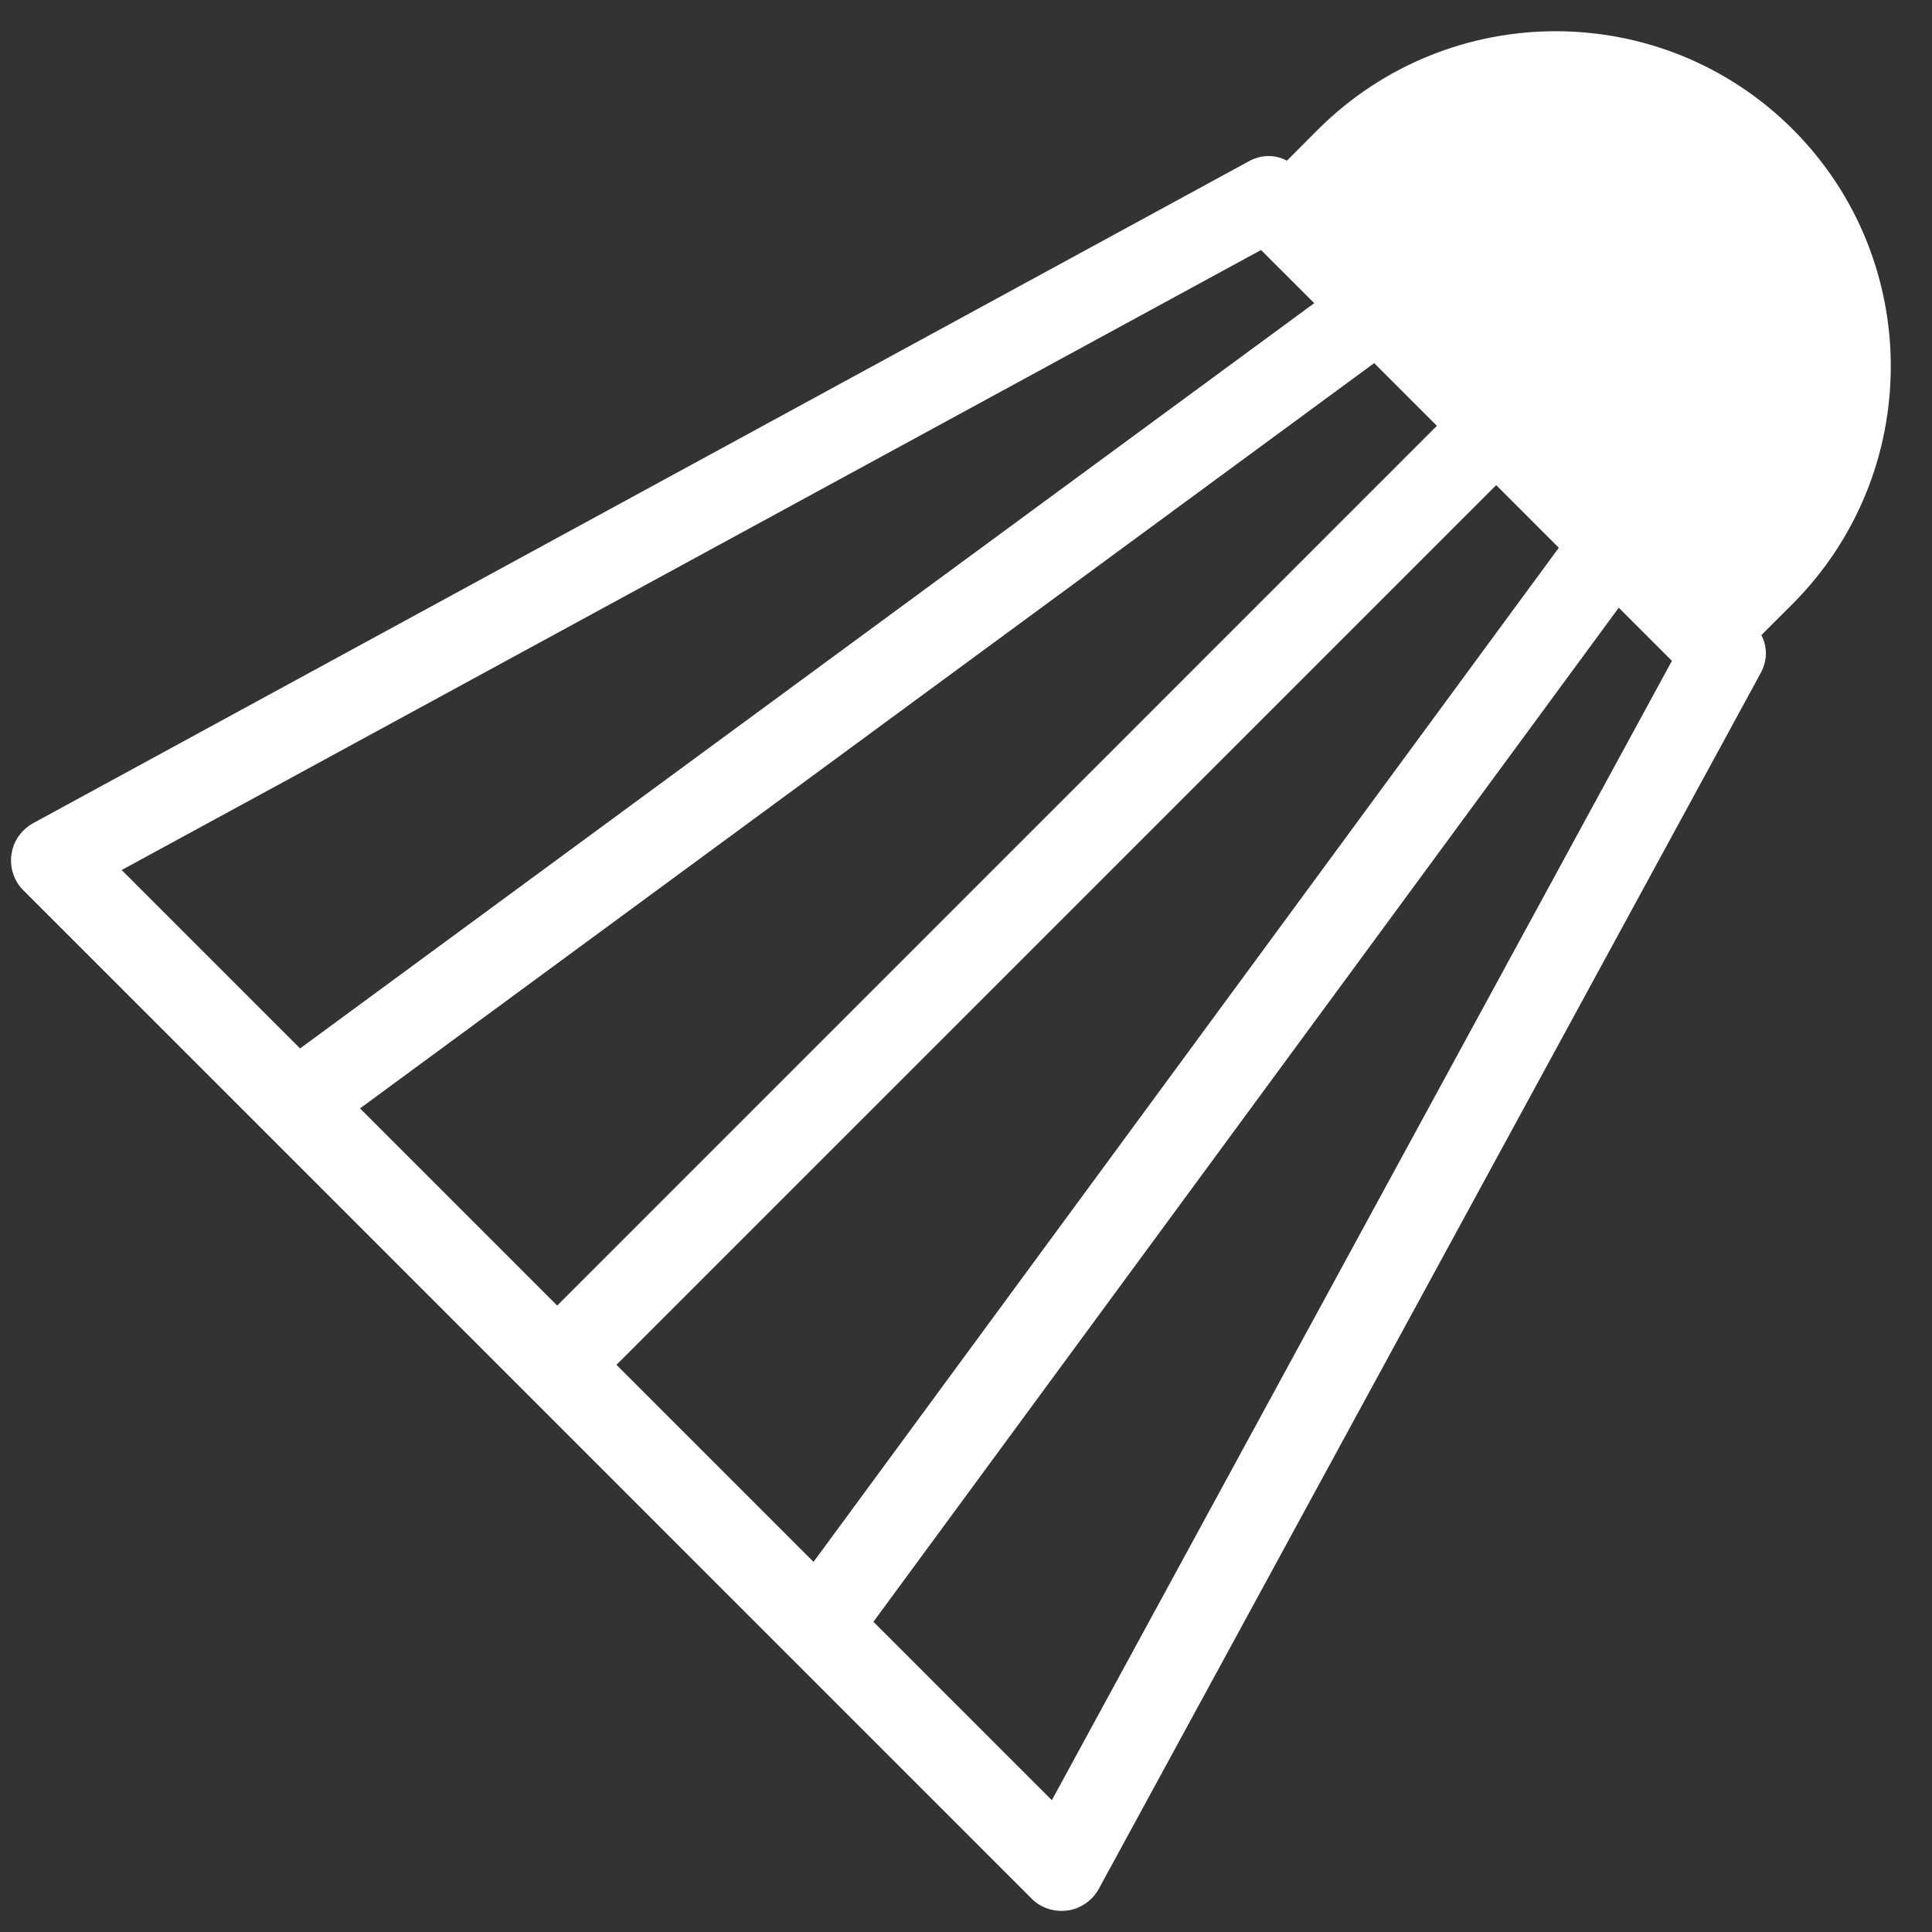 <svg xmlns="http://www.w3.org/2000/svg" xmlns:xlink="http://www.w3.org/1999/xlink" width="37px"
    height="37px" viewBox="0 0 37 37" version="1.1">
    <rect x="0" y="0" width="37" height="37" fill="#333333" stroke="none"/>
    <title>icon-badminton</title>
    <g id="Home-Page" stroke="none" stroke-width="1" fill="none" fill-rule="evenodd">
        <g id="Artboard" transform="translate(-724, -376)" fill="#FFFFFF">
            <path
                d="M724.219,392.361 C724.184,392.608 724.264,392.867 724.441,393.044 L743.762,412.366 C743.939,412.543 744.198,412.622 744.446,412.588 C744.694,412.553 744.917,412.4 745.041,412.178 L757.711,388.905 C757.84,388.674 757.861,388.413 757.732,388.163 L758.325,387.571 C760.834,385.061 760.842,380.986 758.333,378.476 C755.823,375.967 751.748,375.975 749.238,378.484 L748.646,379.077 C748.396,378.948 748.135,378.966 747.907,379.094 L724.627,391.769 C724.44,391.874 724.299,392.052 724.241,392.256 L724.219,392.361 Z M756.019,388.656 L744.144,410.476 L740.727,407.059 L755.001,387.638 L756.019,388.656 Z M752.654,385.291 L753.853,386.49 L739.58,405.912 L735.806,402.138 L752.654,385.291 Z M751.518,384.155 L734.671,401.003 L730.895,397.227 L750.317,382.954 L751.518,384.155 Z M748.15,380.788 L749.169,381.806 L729.747,396.079 L726.33,392.662 L748.15,380.788 Z"
                id="icon-badminton" />
        </g>
    </g>
</svg>
